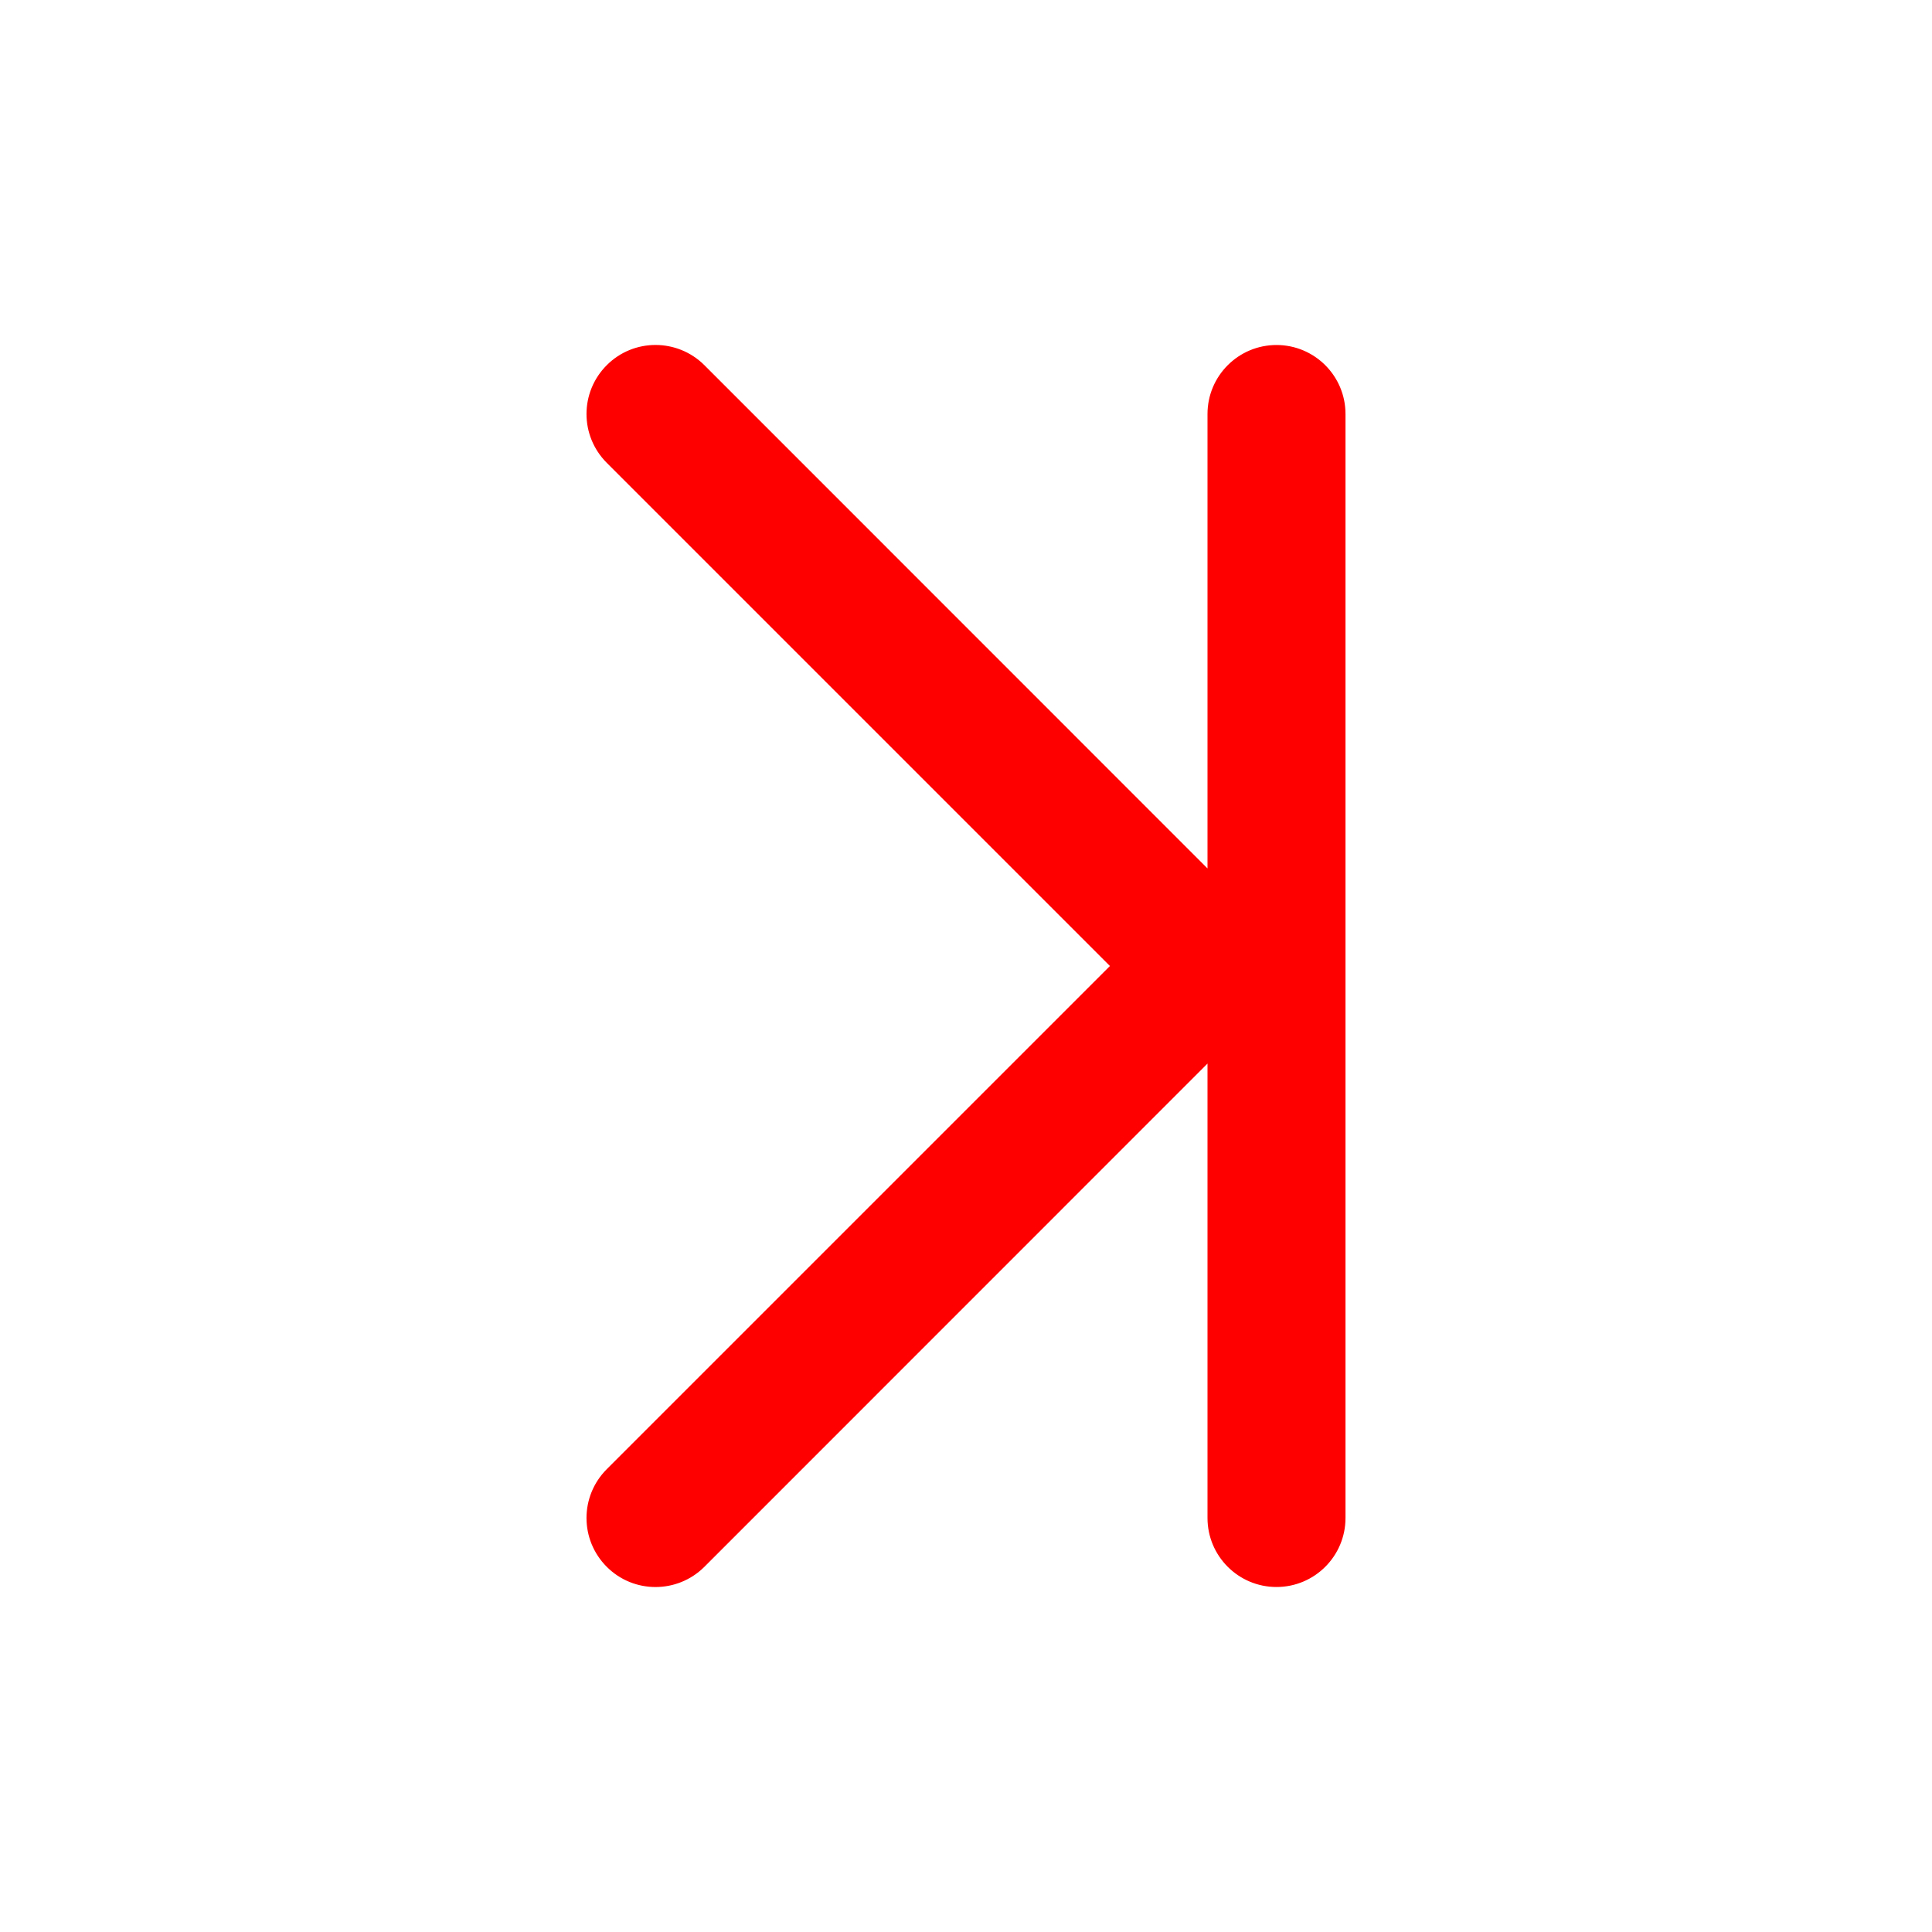 <svg width="14" height="14" viewBox="0 0 14 14" fill="none" xmlns="http://www.w3.org/2000/svg">
<path d="M9.25 2.5C9.526 2.5 9.75 2.724 9.75 3V11C9.75 11.276 9.526 11.5 9.25 11.5C8.974 11.5 8.75 11.276 8.75 11V7.707L5.104 11.354C4.908 11.549 4.592 11.549 4.397 11.354C4.201 11.158 4.201 10.842 4.397 10.646L8.043 7L4.397 3.354C4.201 3.158 4.201 2.842 4.397 2.646C4.592 2.451 4.908 2.451 5.104 2.646L8.75 6.293V3C8.75 2.724 8.974 2.5 9.25 2.5Z" fill="red"/>
</svg>
